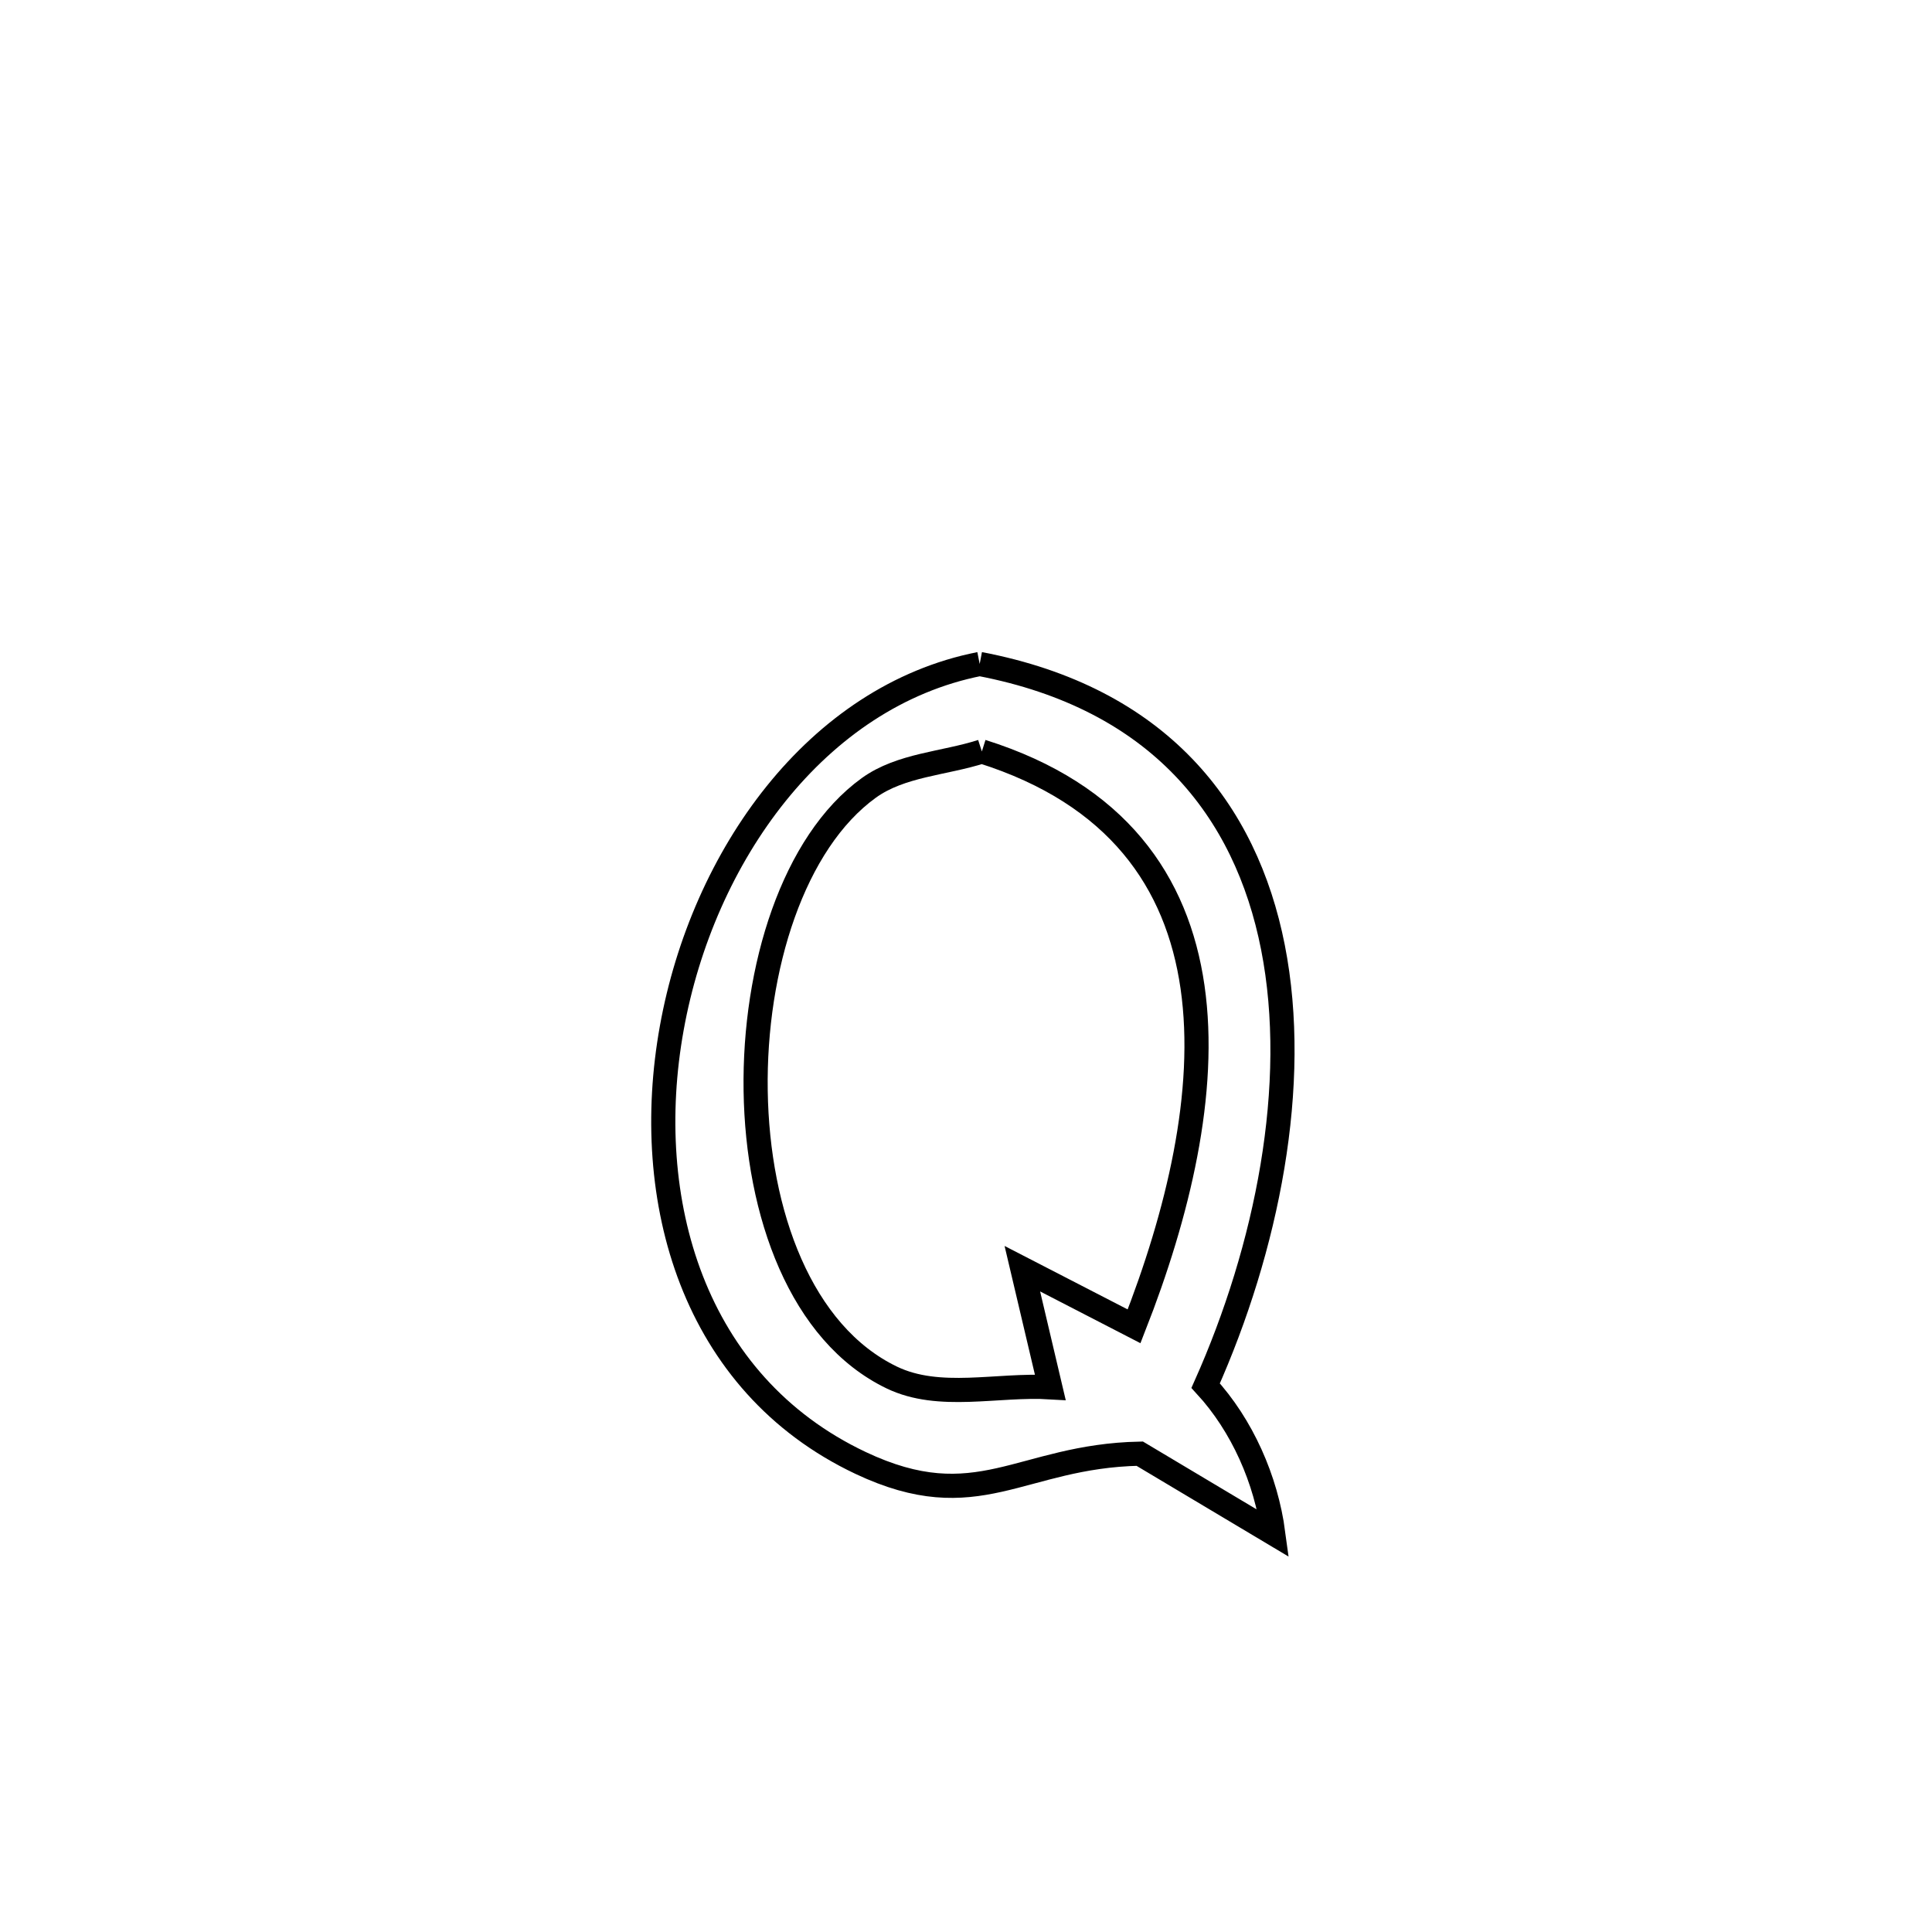 <svg xmlns="http://www.w3.org/2000/svg" viewBox="0.0 0.0 24.0 24.0" height="200px" width="200px"><path fill="none" stroke="black" stroke-width=".3" stroke-opacity="1.0"  filling="0" d="M12.17 8.248 L12.17 8.248 C14.394 8.673 15.477 10.06 15.813 11.768 C16.149 13.476 15.739 15.505 14.977 17.213 L14.977 17.213 C15.432 17.708 15.728 18.381 15.817 19.048 L15.817 19.048 C15.264 18.718 14.711 18.388 14.158 18.058 L14.158 18.058 C12.67 18.089 12.145 18.861 10.69 18.173 C8.604 17.186 7.96 14.905 8.345 12.771 C8.729 10.637 10.142 8.649 12.17 8.248 L12.17 8.248"></path>
<path fill="none" stroke="black" stroke-width=".3" stroke-opacity="1.0"  filling="0" d="M12.197 9.335 L12.197 9.335 C13.881 9.865 14.626 10.956 14.814 12.261 C15.002 13.567 14.633 15.087 14.088 16.476 L14.088 16.476 C13.625 16.237 13.163 15.998 12.7 15.76 L12.7 15.76 C12.816 16.251 12.931 16.742 13.047 17.233 L13.047 17.233 C12.39 17.193 11.67 17.397 11.078 17.112 C9.949 16.568 9.41 15.075 9.387 13.549 C9.364 12.023 9.858 10.463 10.792 9.788 C11.191 9.5 11.729 9.486 12.197 9.335 L12.197 9.335"></path></svg>